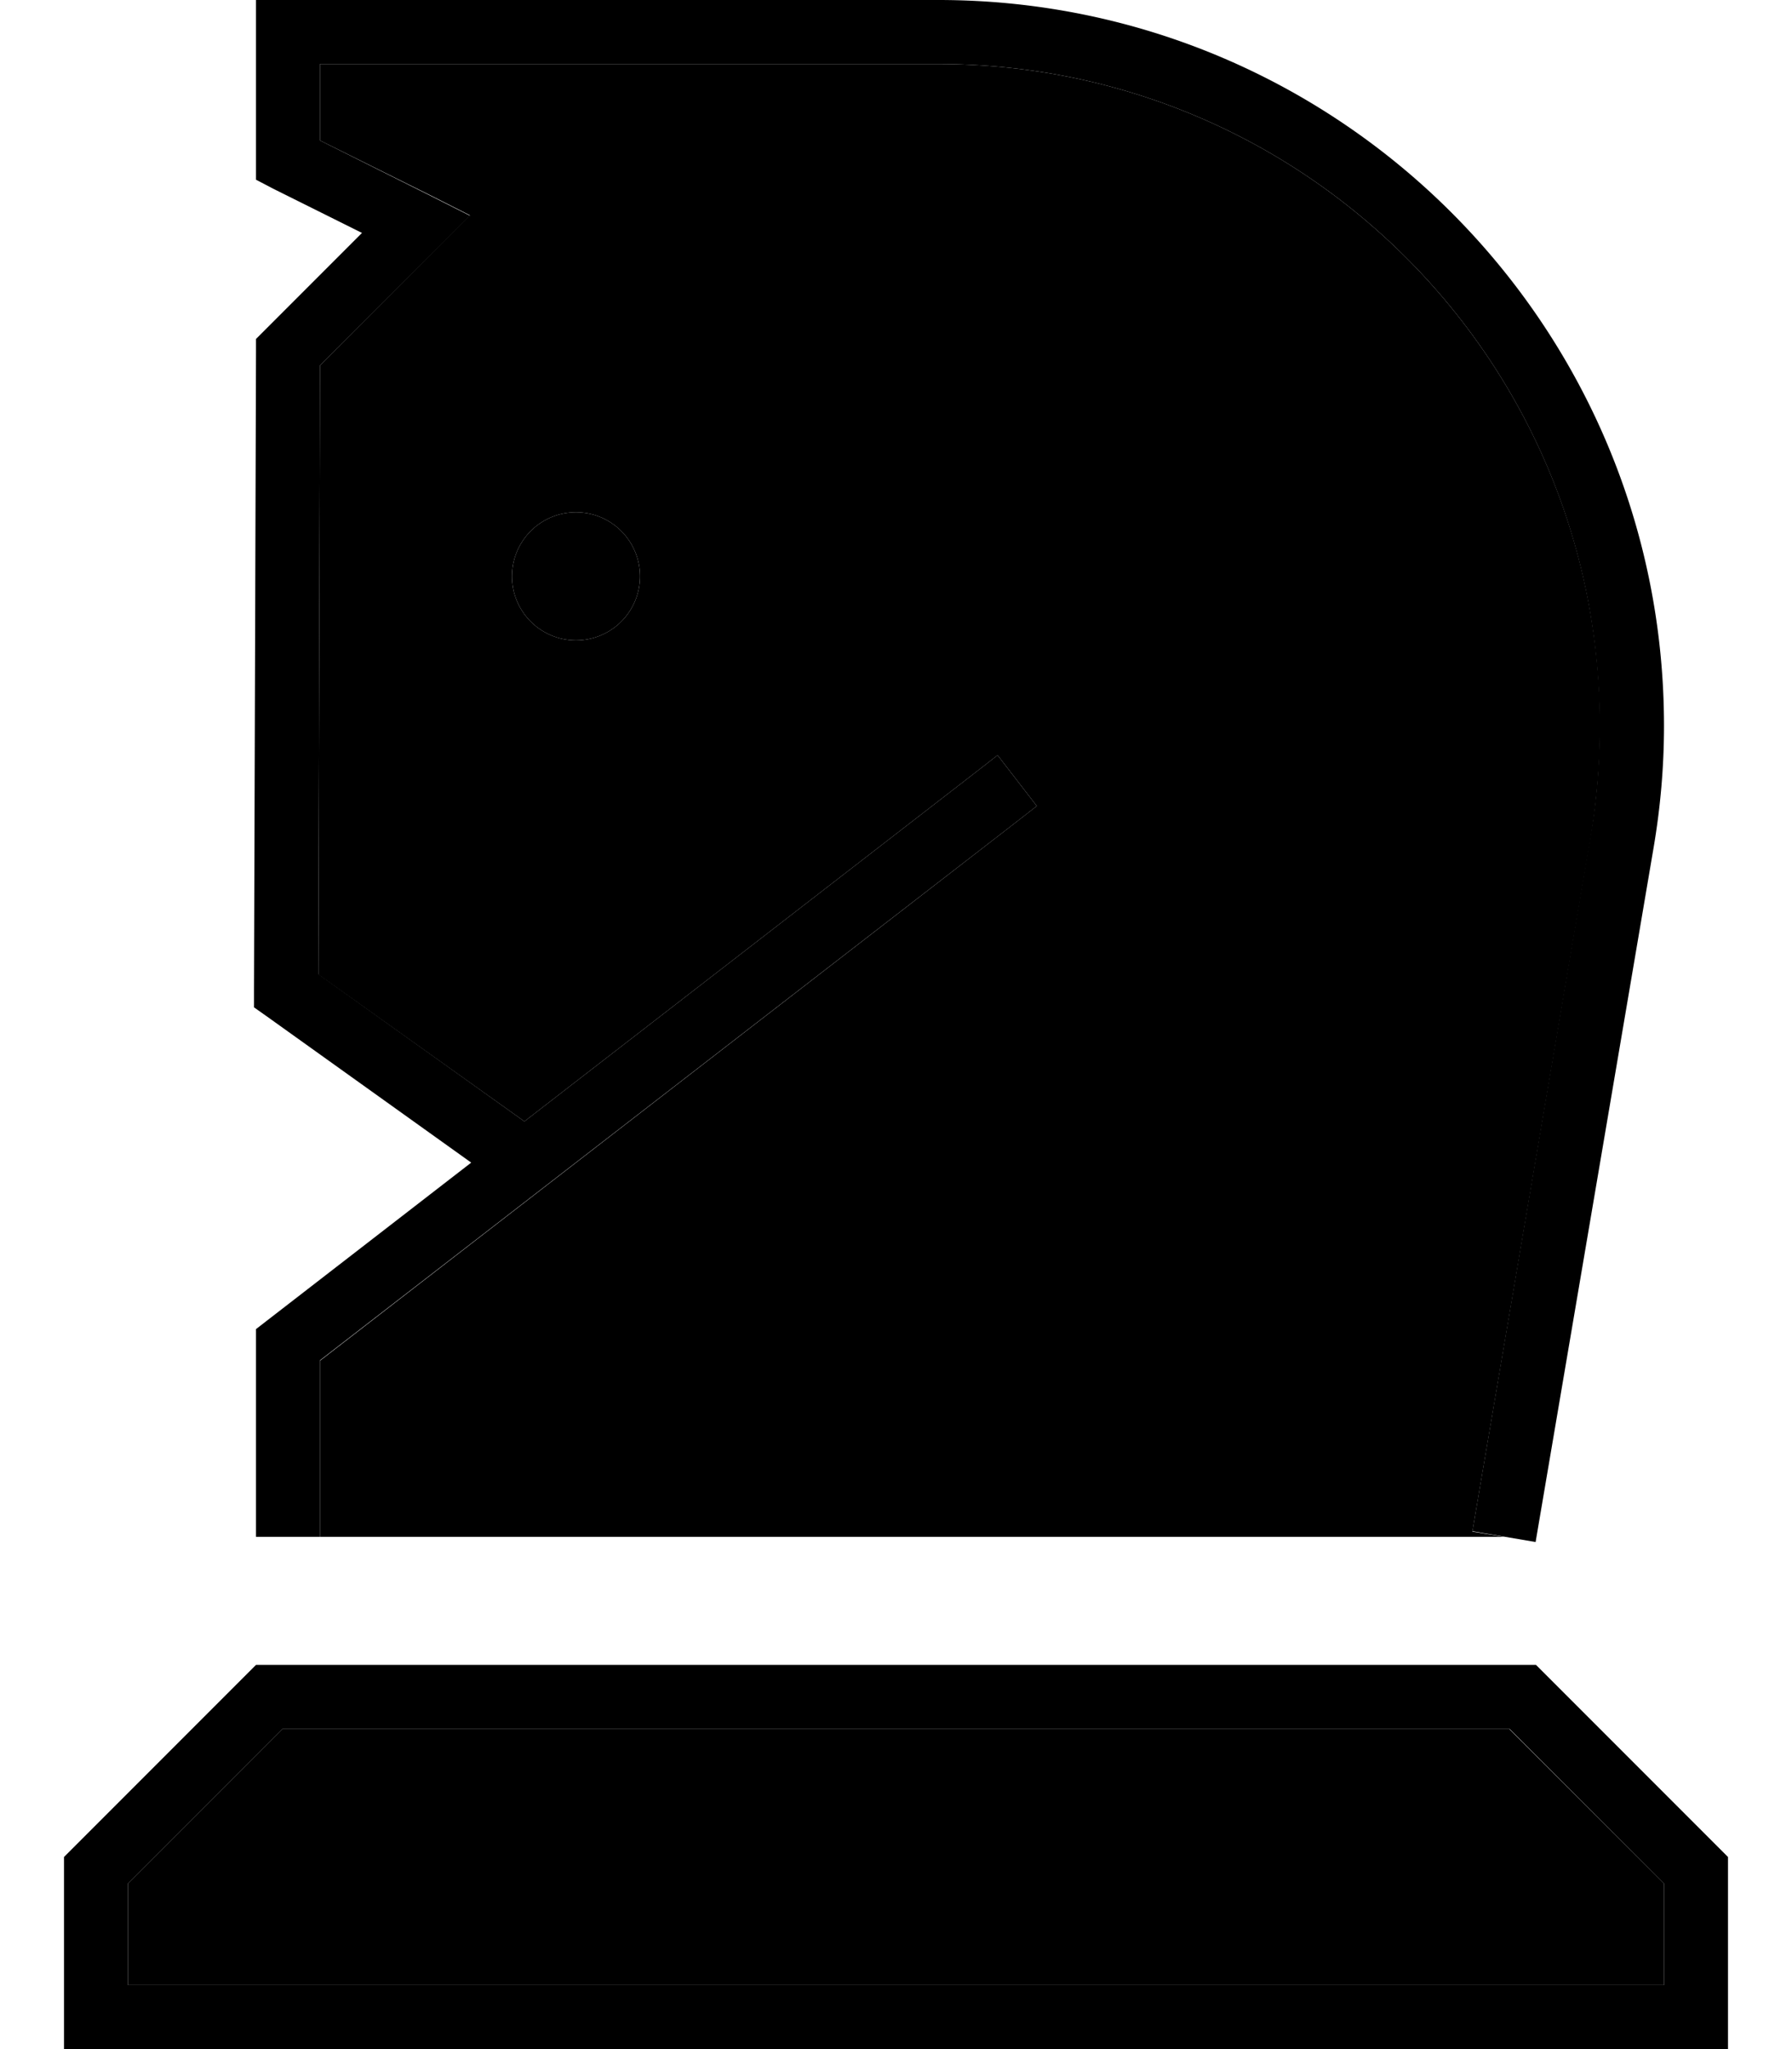 <svg xmlns="http://www.w3.org/2000/svg" viewBox="0 0 448 512"><path class="pr-icon-duotone-secondary" d="M32 470.6L70.6 432l306.7 0L416 470.6l0 25.4L32 496l0-25.4zM79.6 243.5L80 91.3l29.7-29.7 7.8-7.8-9.9-5L80 35.1 80 16l154.6 0C326 16 400 90 400 181.4c0 9.3-.8 18.6-2.3 27.7L368.1 382.7 376 384c-98.7 0-197.3 0-296 0l0-16 0-25.4 0-2.6L252.9 206.3l6.3-4.9-9.8-12.7-6.3 4.9-112 86.6L79.6 243.5zM128 144a16 16 0 1 0 32 0 16 16 0 1 0 -32 0z"/><path class="pr-icon-duotone-primary" d="M64 0l8 0L234.6 0C334.8 0 416 81.2 416 181.4c0 10.2-.9 20.4-2.6 30.4L383.9 385.3l-15.8-2.7 29.5-173.6c1.6-9.2 2.3-18.4 2.3-27.7C400 90 326 16 234.6 16L80 16l0 19.1 27.6 13.8 9.9 5-7.8 7.8L80 91.3l-.4 152.1 51.5 36.8 112-86.6 6.3-4.9 9.8 12.7-6.3 4.9L80 339.9l0 2.6L80 368l0 16-16 0 0-16 0-25.4 0-5.1 0-1.1 0-.3c0 0 0 0 0-.1c0 0 0 0 0 0s0 0 0 0s0 0 0 0s0 0 0 0l0-3.9 3.1-2.4 50.7-39.2L66.9 254.1l-3.4-2.4 0-4.1L64 88l0-3.3 2.3-2.3L90.5 58.2l-22.1-11L64 44.9 64 40 64 8l0-8zm64 144a16 16 0 1 1 32 0 16 16 0 1 1 -32 0zM32 496l384 0 0-25.4L377.4 432 70.6 432 32 470.6 32 496zm-16 0l0-32 48-48 320 0 48 48 0 32 0 16-16 0L32 512l-16 0 0-16z"/></svg>